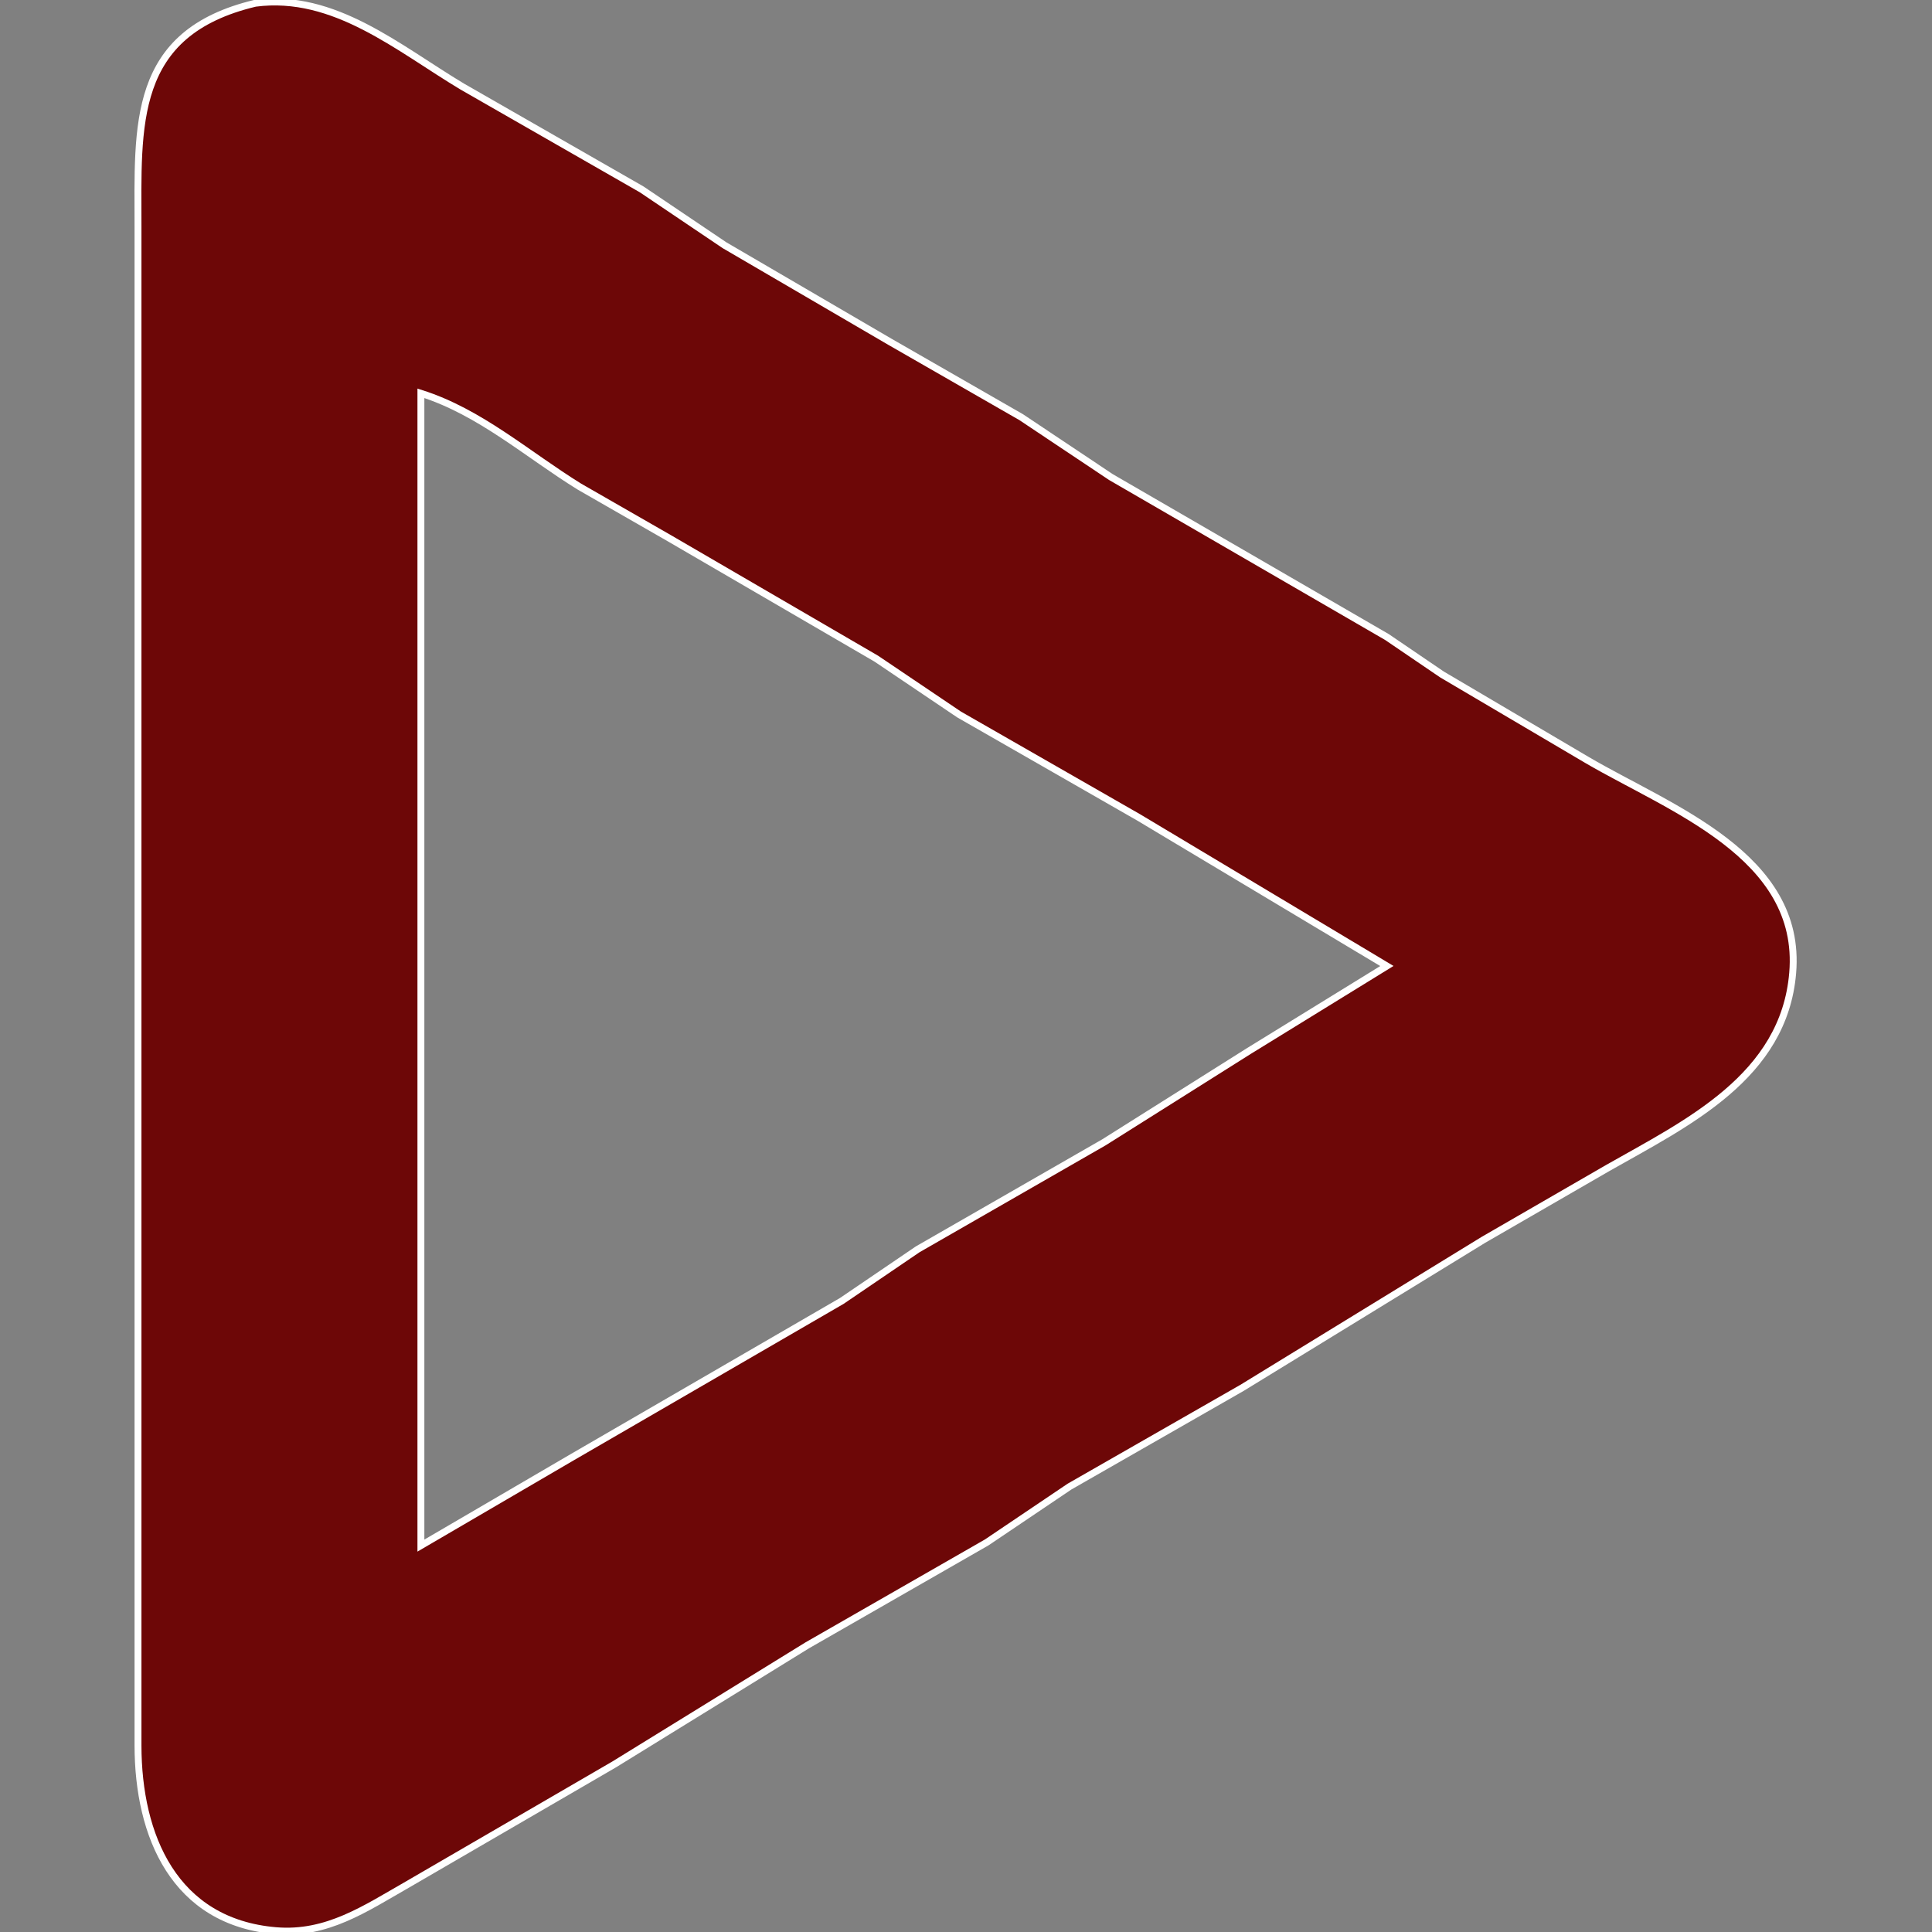 <?xml version="1.0" encoding="UTF-8" standalone="no"?>
<!DOCTYPE svg PUBLIC "-//W3C//DTD SVG 20010904//EN"
              "http://www.w3.org/TR/2001/REC-SVG-20010904/DTD/svg10.dtd">

<svg xmlns="http://www.w3.org/2000/svg"
     width="3.889in" height="3.889in"
     viewBox="0 0 280 280">
  <rect x="0" y="0" width="280" height="280" fill="#808080" stroke="none"/>
  <path id="Selection"
        fill="#6D0707" stroke="#ffffff" stroke-width="1"
        d="M 67.00,12.55
           C 67.00,12.55 93.00,27.45 93.00,27.45
             93.00,27.45 105.00,35.54 105.00,35.54
             105.00,35.54 129.00,49.55 129.00,49.55
             129.00,49.55 148.00,60.46 148.00,60.46
             148.00,60.46 161.00,69.14 161.00,69.14
             161.00,69.14 201.00,92.32 201.00,92.32
             201.00,92.32 209.00,97.76 209.00,97.76
             209.00,97.76 230.00,110.14 230.00,110.14
             242.03,117.19 261.24,123.98 259.81,141.00
             258.55,156.07 244.53,162.73 233.00,169.28
             233.00,169.28 215.00,179.68 215.00,179.68
             215.00,179.68 180.00,201.14 180.00,201.14
             180.00,201.14 155.00,215.45 155.00,215.45
             155.00,215.45 143.00,223.54 143.00,223.54
             143.00,223.54 117.00,238.45 117.00,238.45
             117.00,238.45 89.00,255.72 89.00,255.72
             89.00,255.72 59.00,273.15 59.00,273.15
             52.92,276.62 47.37,280.43 40.00,279.81
             25.23,278.57 20.02,266.03 20.00,253.00
             20.00,253.00 20.00,62.00 20.00,62.00
             20.00,62.00 20.00,33.00 20.00,33.00
             20.00,18.12 18.94,4.77 37.00,0.47
             48.44,-1.03 57.72,6.99 67.00,12.55 Z
           M 165.00,118.45
           C 165.00,118.45 139.00,103.55 139.00,103.55
             139.00,103.55 127.00,95.46 127.00,95.46
             127.00,95.46 97.00,78.00 97.00,78.00
             97.00,78.00 84.00,70.54 84.00,70.54
             76.45,65.88 69.60,59.72 61.00,57.00
             61.00,57.00 61.00,224.00 61.00,224.00
             61.00,224.00 83.00,211.15 83.00,211.15
             83.00,211.15 122.00,188.54 122.00,188.54
             122.00,188.54 133.00,181.06 133.00,181.06
             133.00,181.06 160.00,165.55 160.00,165.55
             160.00,165.55 181.00,152.32 181.00,152.32
             181.00,152.32 201.00,140.00 201.00,140.00
             201.00,140.00 165.00,118.45 165.00,118.45 Z" />
</svg>
